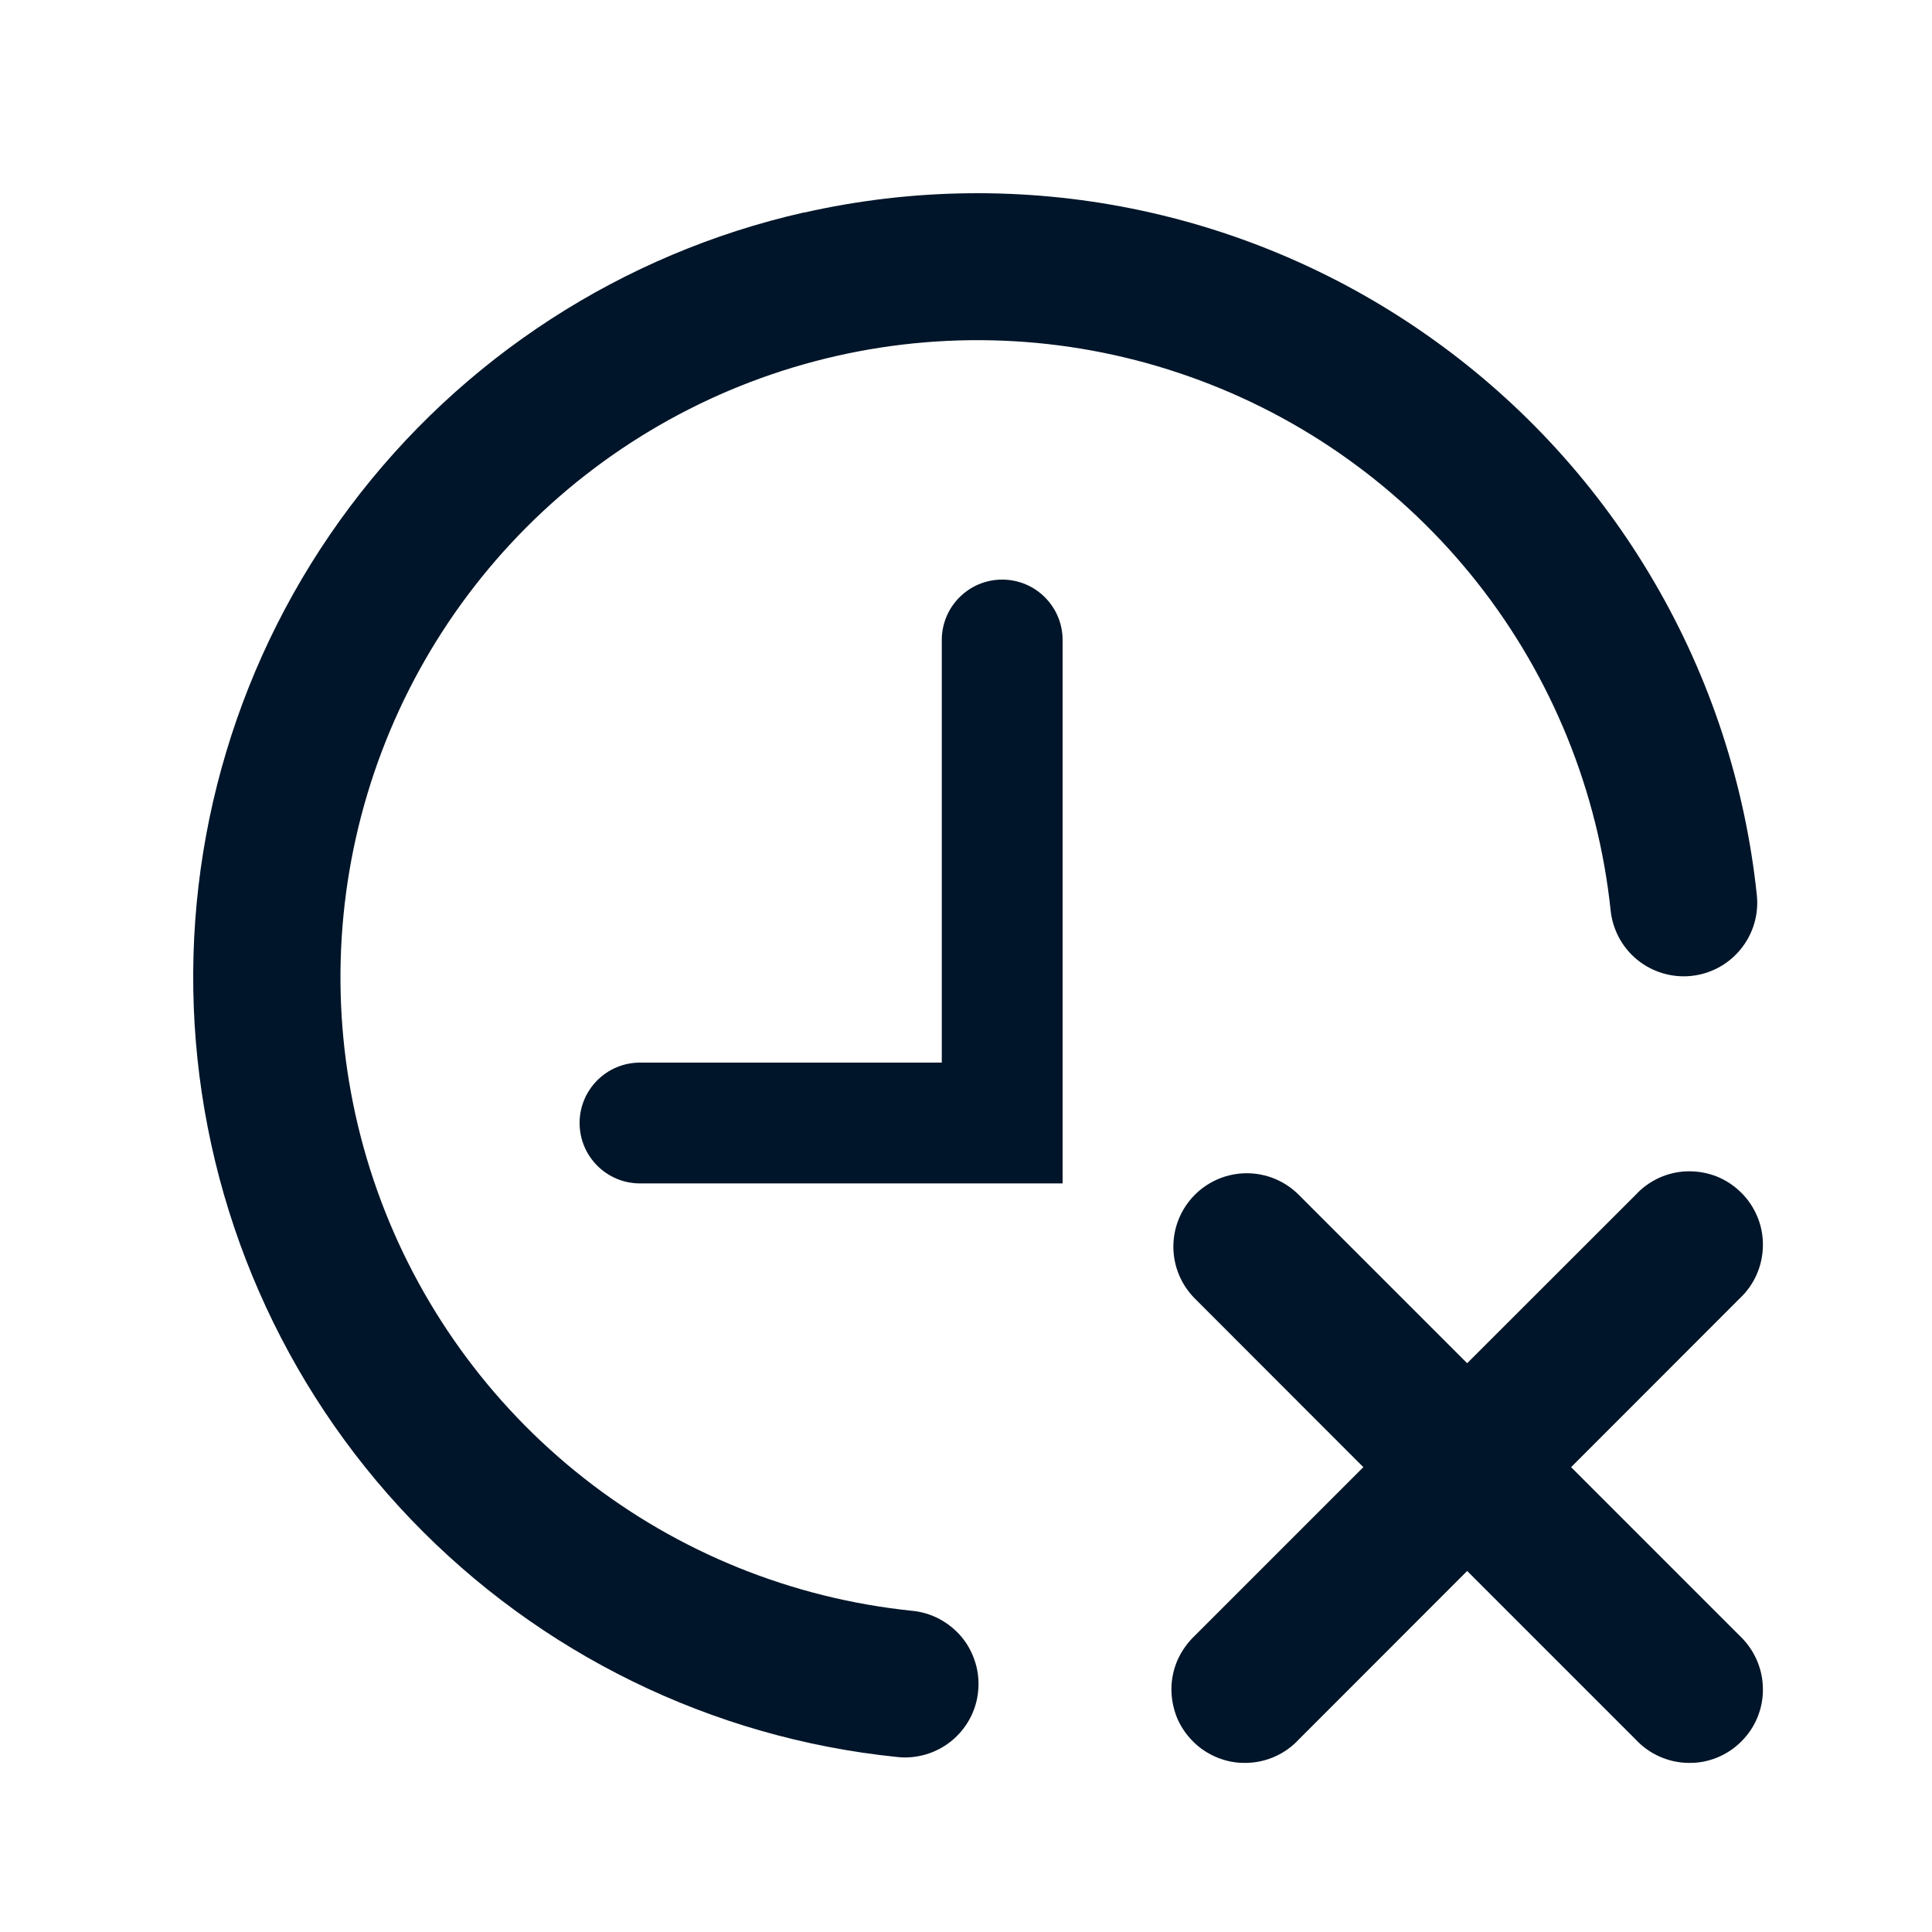 <svg width="15" height="15" viewBox="0 0 15 15" fill="none" xmlns="http://www.w3.org/2000/svg">
<path fill-rule="evenodd" clip-rule="evenodd" d="M6.241 1.651C7.079 1.461 7.948 1.45 8.791 1.62C9.634 1.79 10.431 2.137 11.13 2.638C11.829 3.138 12.415 3.781 12.847 4.525C13.28 5.268 13.55 6.094 13.64 6.95C13.656 7.1 13.611 7.251 13.516 7.368C13.421 7.486 13.283 7.561 13.132 7.577C12.982 7.593 12.831 7.548 12.713 7.453C12.596 7.358 12.521 7.22 12.505 7.069C12.407 6.14 12.048 5.257 11.47 4.524C10.891 3.79 10.116 3.235 9.235 2.924C8.355 2.612 7.404 2.557 6.493 2.764C5.582 2.971 4.748 3.432 4.088 4.093C3.428 4.755 2.969 5.589 2.764 6.501C2.559 7.413 2.616 8.364 2.929 9.244C3.242 10.124 3.798 10.898 4.533 11.476C5.267 12.053 6.15 12.41 7.08 12.506C7.155 12.513 7.228 12.535 7.294 12.57C7.361 12.606 7.42 12.654 7.468 12.712C7.516 12.77 7.551 12.838 7.573 12.91C7.595 12.982 7.602 13.058 7.594 13.133C7.587 13.208 7.564 13.281 7.528 13.347C7.492 13.413 7.443 13.472 7.384 13.519C7.326 13.566 7.258 13.601 7.186 13.622C7.113 13.643 7.037 13.65 6.963 13.641C5.527 13.494 4.191 12.84 3.192 11.798C2.194 10.757 1.598 9.393 1.511 7.953C1.424 6.512 1.852 5.087 2.718 3.933C3.584 2.778 4.833 1.969 6.24 1.65L6.241 1.651ZM9.277 9.276C9.384 9.169 9.529 9.109 9.68 9.109C9.831 9.109 9.976 9.169 10.083 9.276L11.391 10.584L12.7 9.276C12.752 9.219 12.815 9.175 12.885 9.143C12.955 9.112 13.03 9.095 13.107 9.094C13.184 9.093 13.26 9.107 13.331 9.135C13.402 9.164 13.466 9.207 13.52 9.261C13.575 9.315 13.617 9.38 13.646 9.451C13.675 9.522 13.689 9.598 13.687 9.675C13.686 9.751 13.669 9.827 13.638 9.897C13.607 9.967 13.562 10.03 13.506 10.082L12.198 11.391L13.506 12.699C13.562 12.752 13.607 12.815 13.638 12.885C13.669 12.955 13.686 13.03 13.687 13.107C13.689 13.183 13.675 13.259 13.646 13.331C13.617 13.402 13.575 13.466 13.52 13.52C13.466 13.575 13.402 13.617 13.331 13.646C13.26 13.675 13.184 13.689 13.107 13.687C13.03 13.686 12.955 13.669 12.885 13.638C12.815 13.607 12.752 13.562 12.7 13.506L11.391 12.197L10.083 13.506C10.031 13.562 9.968 13.607 9.898 13.638C9.828 13.669 9.752 13.686 9.676 13.687C9.599 13.689 9.523 13.675 9.452 13.646C9.381 13.617 9.316 13.575 9.262 13.52C9.208 13.466 9.165 13.402 9.136 13.331C9.108 13.259 9.094 13.183 9.095 13.107C9.096 13.03 9.113 12.955 9.144 12.885C9.176 12.815 9.221 12.752 9.277 12.699L10.585 11.391L9.277 10.082C9.17 9.975 9.11 9.83 9.11 9.679C9.11 9.528 9.17 9.383 9.277 9.276Z" fill="#001529"/>
<path d="M7.312 4.969C7.312 4.71 7.522 4.5 7.781 4.5C8.04 4.5 8.25 4.71 8.25 4.969V9.188H4.969C4.71 9.188 4.5 8.978 4.5 8.719C4.5 8.46 4.71 8.25 4.969 8.25H7.312V4.969Z" fill="#001529"/>
</svg>
